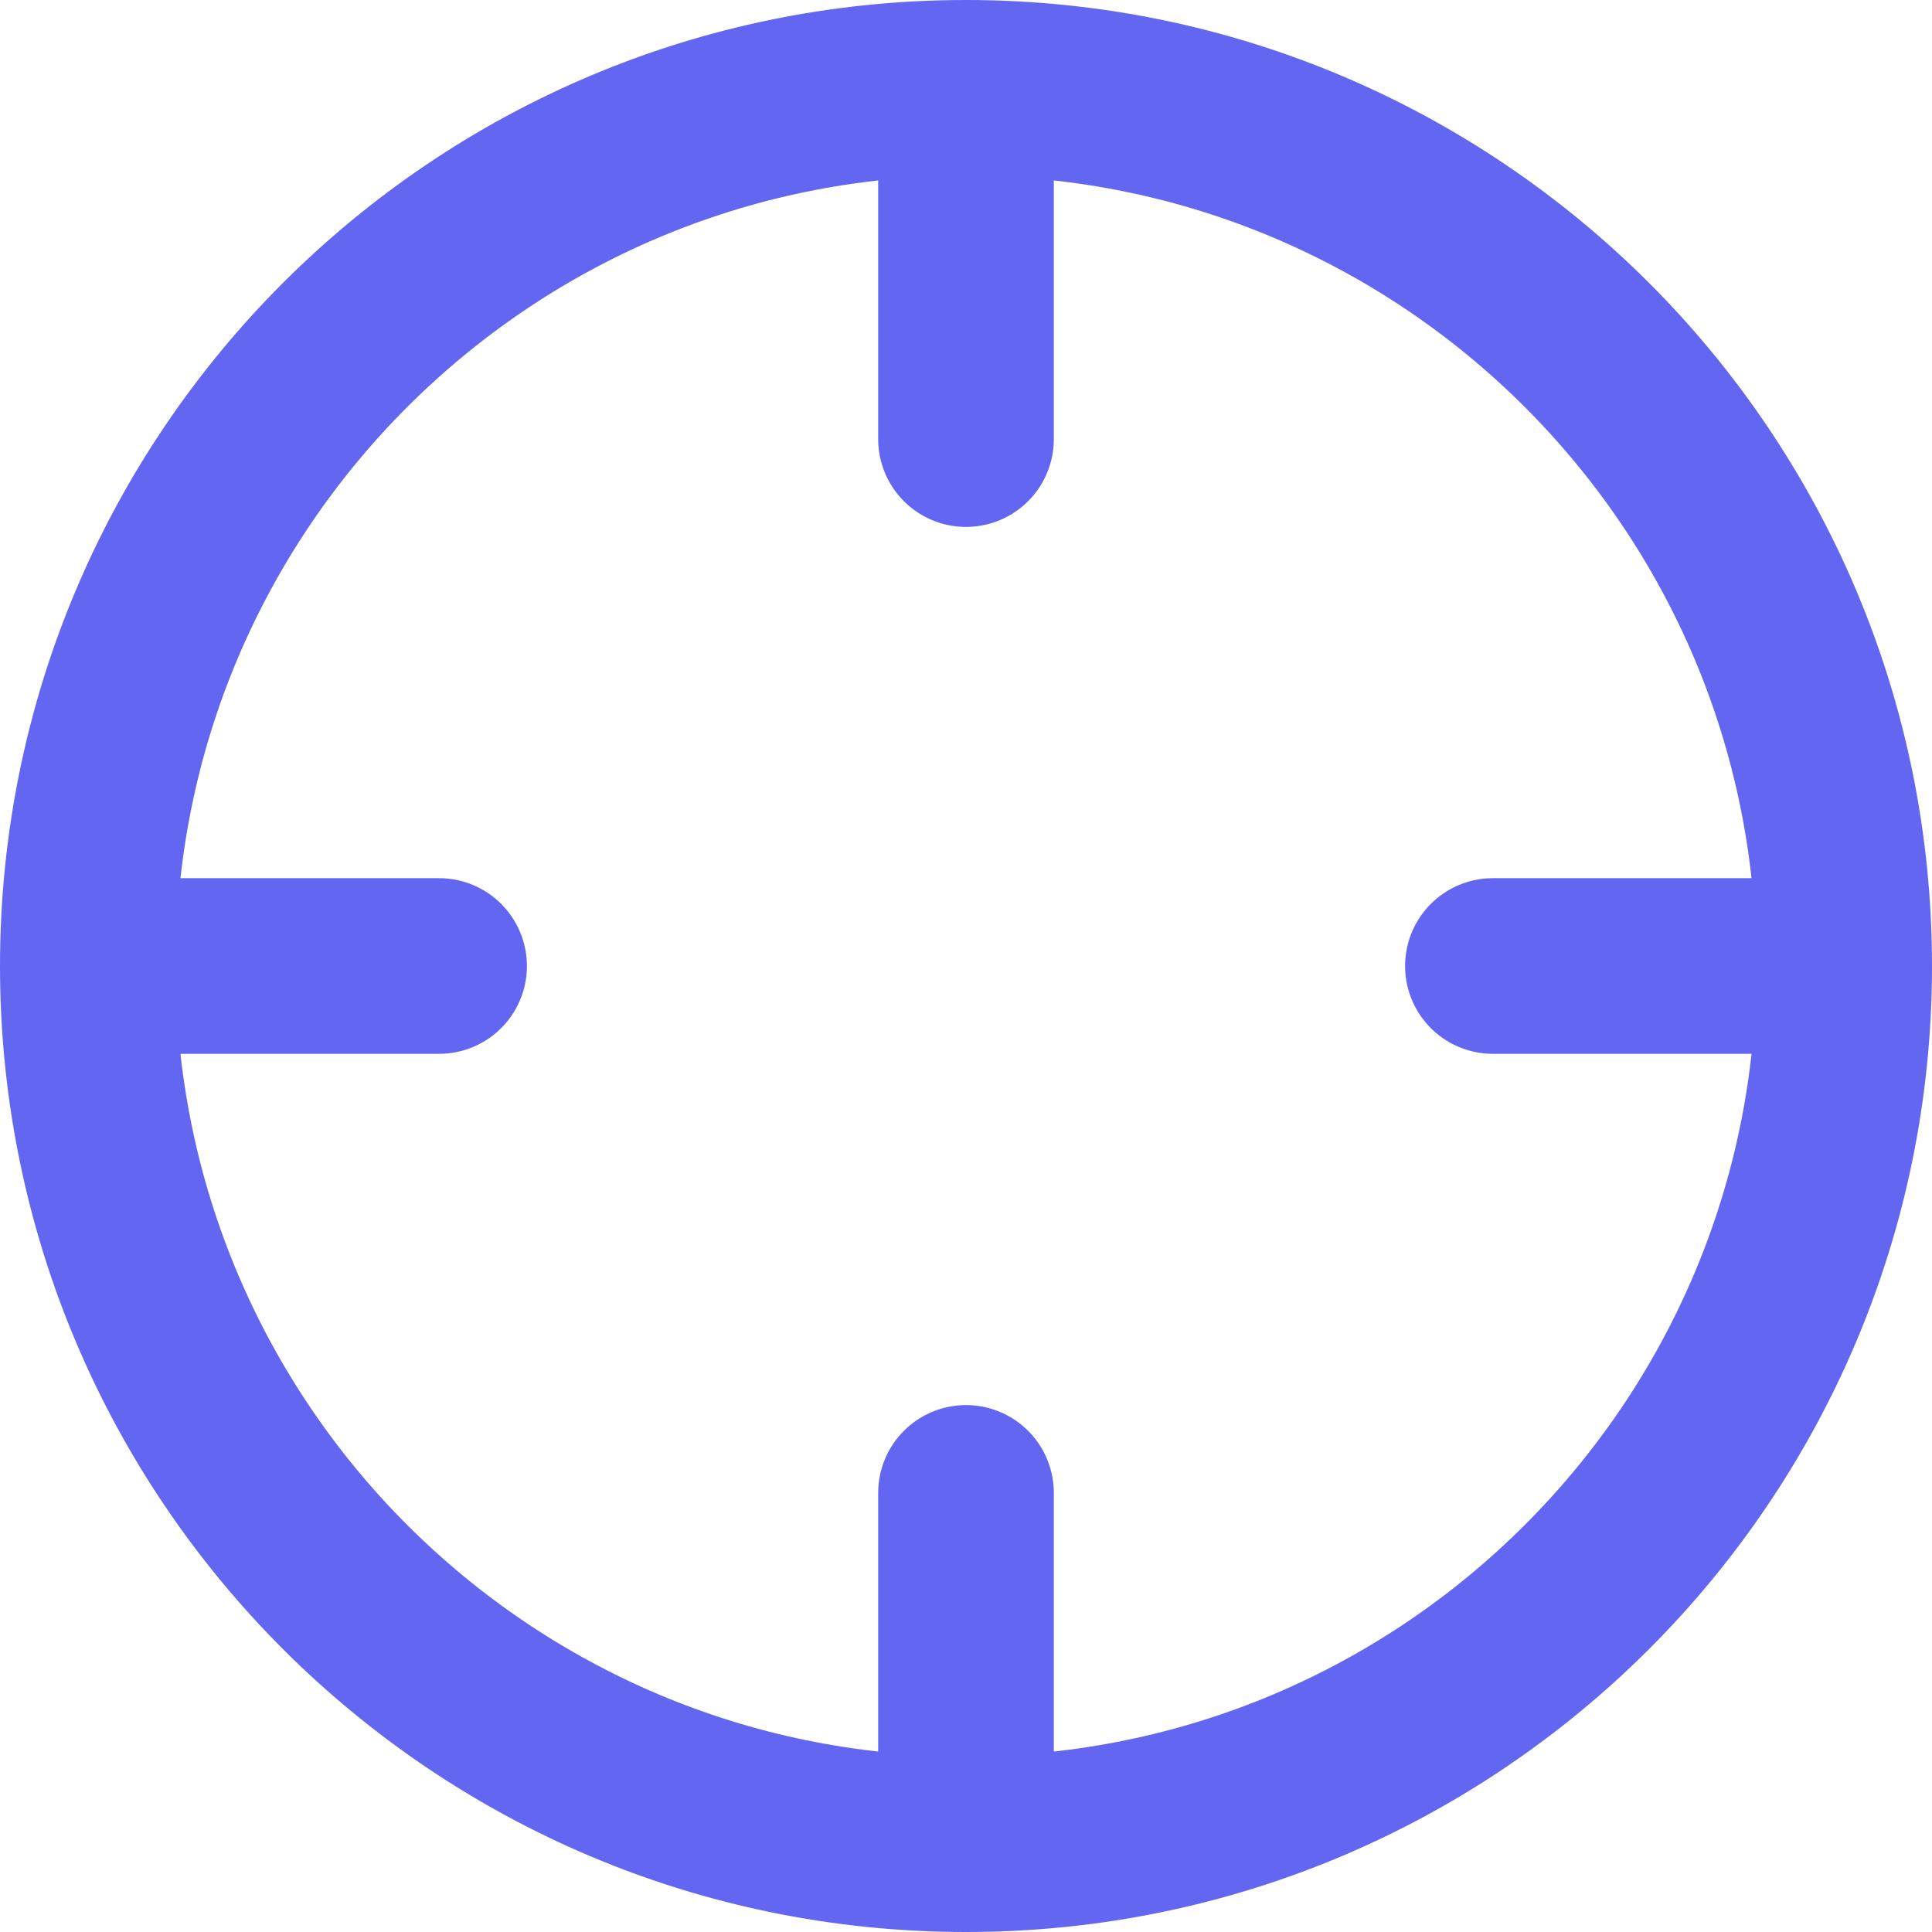 <svg width="22" height="22" viewBox="0 0 22 22" fill="none" xmlns="http://www.w3.org/2000/svg">
<path d="M21 11C21 16.523 16.523 21 11 21M21 11C21 5.477 16.523 1 11 1M21 11H17M11 21C5.477 21 1 16.523 1 11M11 21V17M11 1C5.477 1 1 5.477 1 11M11 1V5M1 11H5" stroke="#6366F1" stroke-width="2" stroke-linecap="round" stroke-linejoin="round"/>
</svg>
